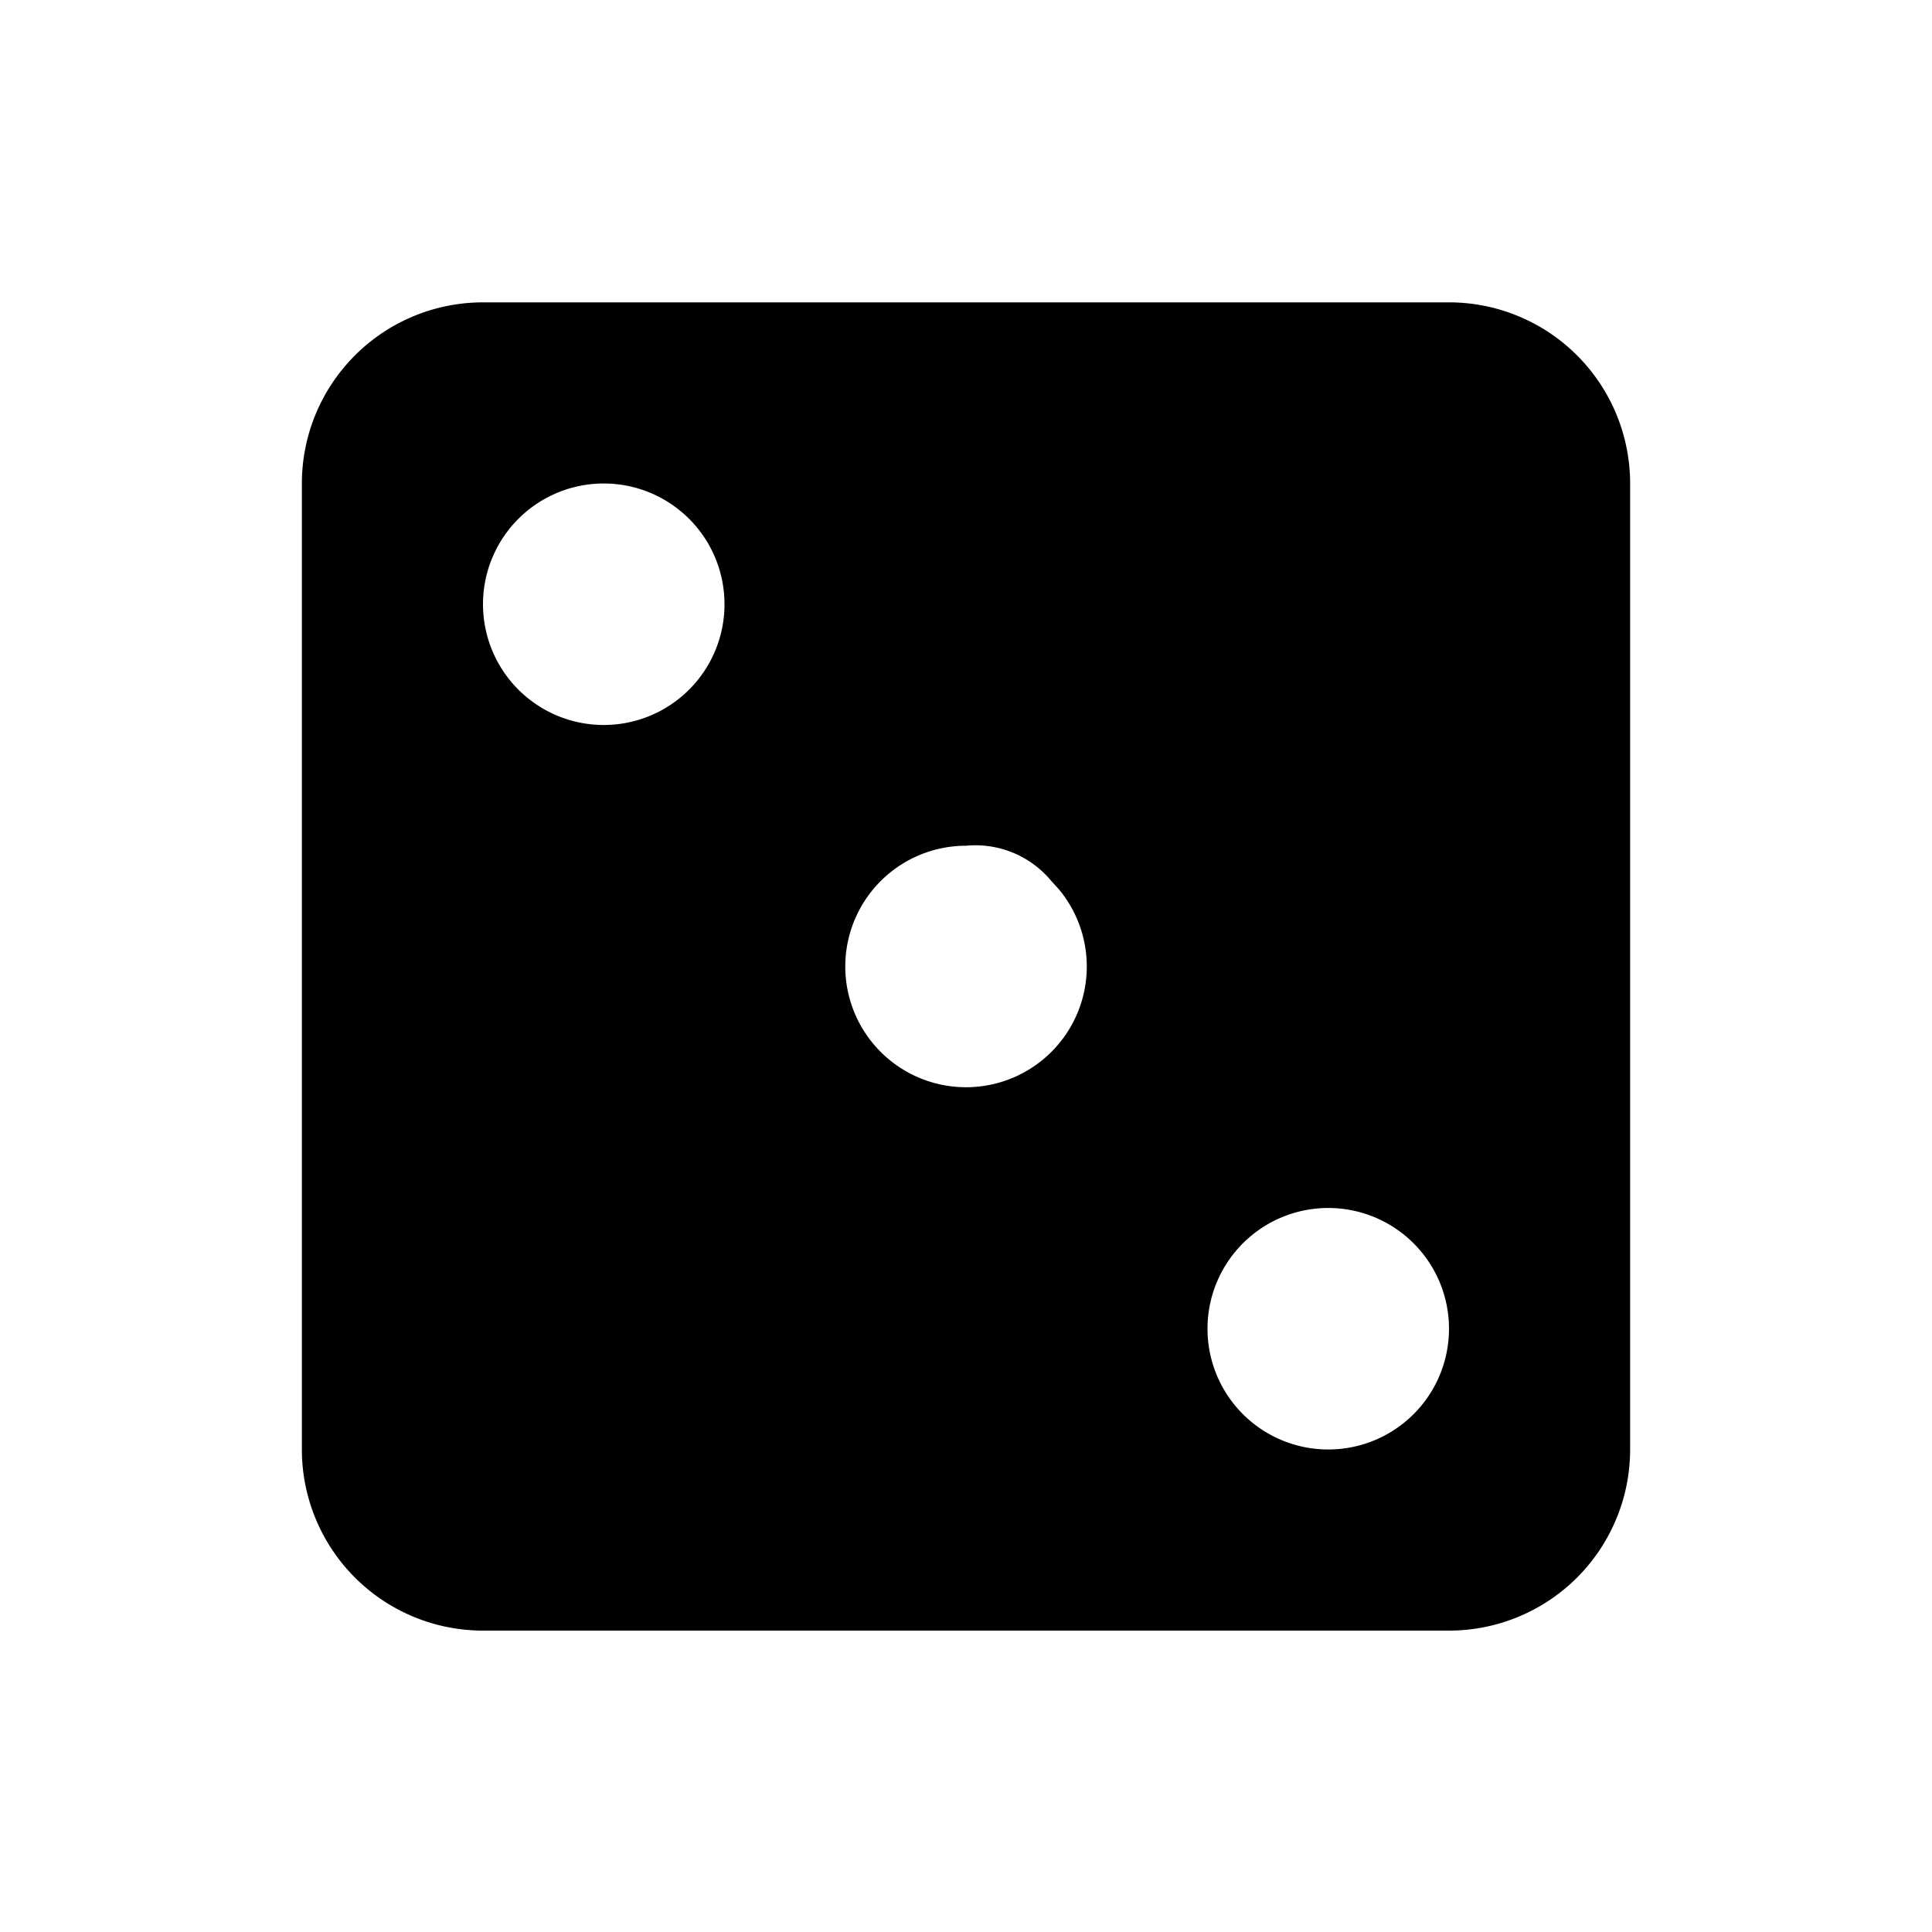 <svg id="Layer_1" data-name="Layer 1" xmlns="http://www.w3.org/2000/svg" width="64" height="64" viewBox="0 0 64 64"><defs><style>.cls-1{fill-rule:evenodd}</style></defs><title>Icons 400</title><path class="cls-1" d="M48 54.016H16a6 6 0 0 1-6-6v-32a6 6 0 0 1 6-6h32a6 6 0 0 1 6 6v32a6 6 0 0 1-6 6zm-28-38a4 4 0 1 0 4 4 4 4 0 0 0-4-4zM35.087 29.47l-.259-.284A3.263 3.263 0 0 0 32 28.016a4 4 0 1 0 3.087 1.455zM44 40.016a4 4 0 1 0 4 4 4 4 0 0 0-4-4z"/></svg>